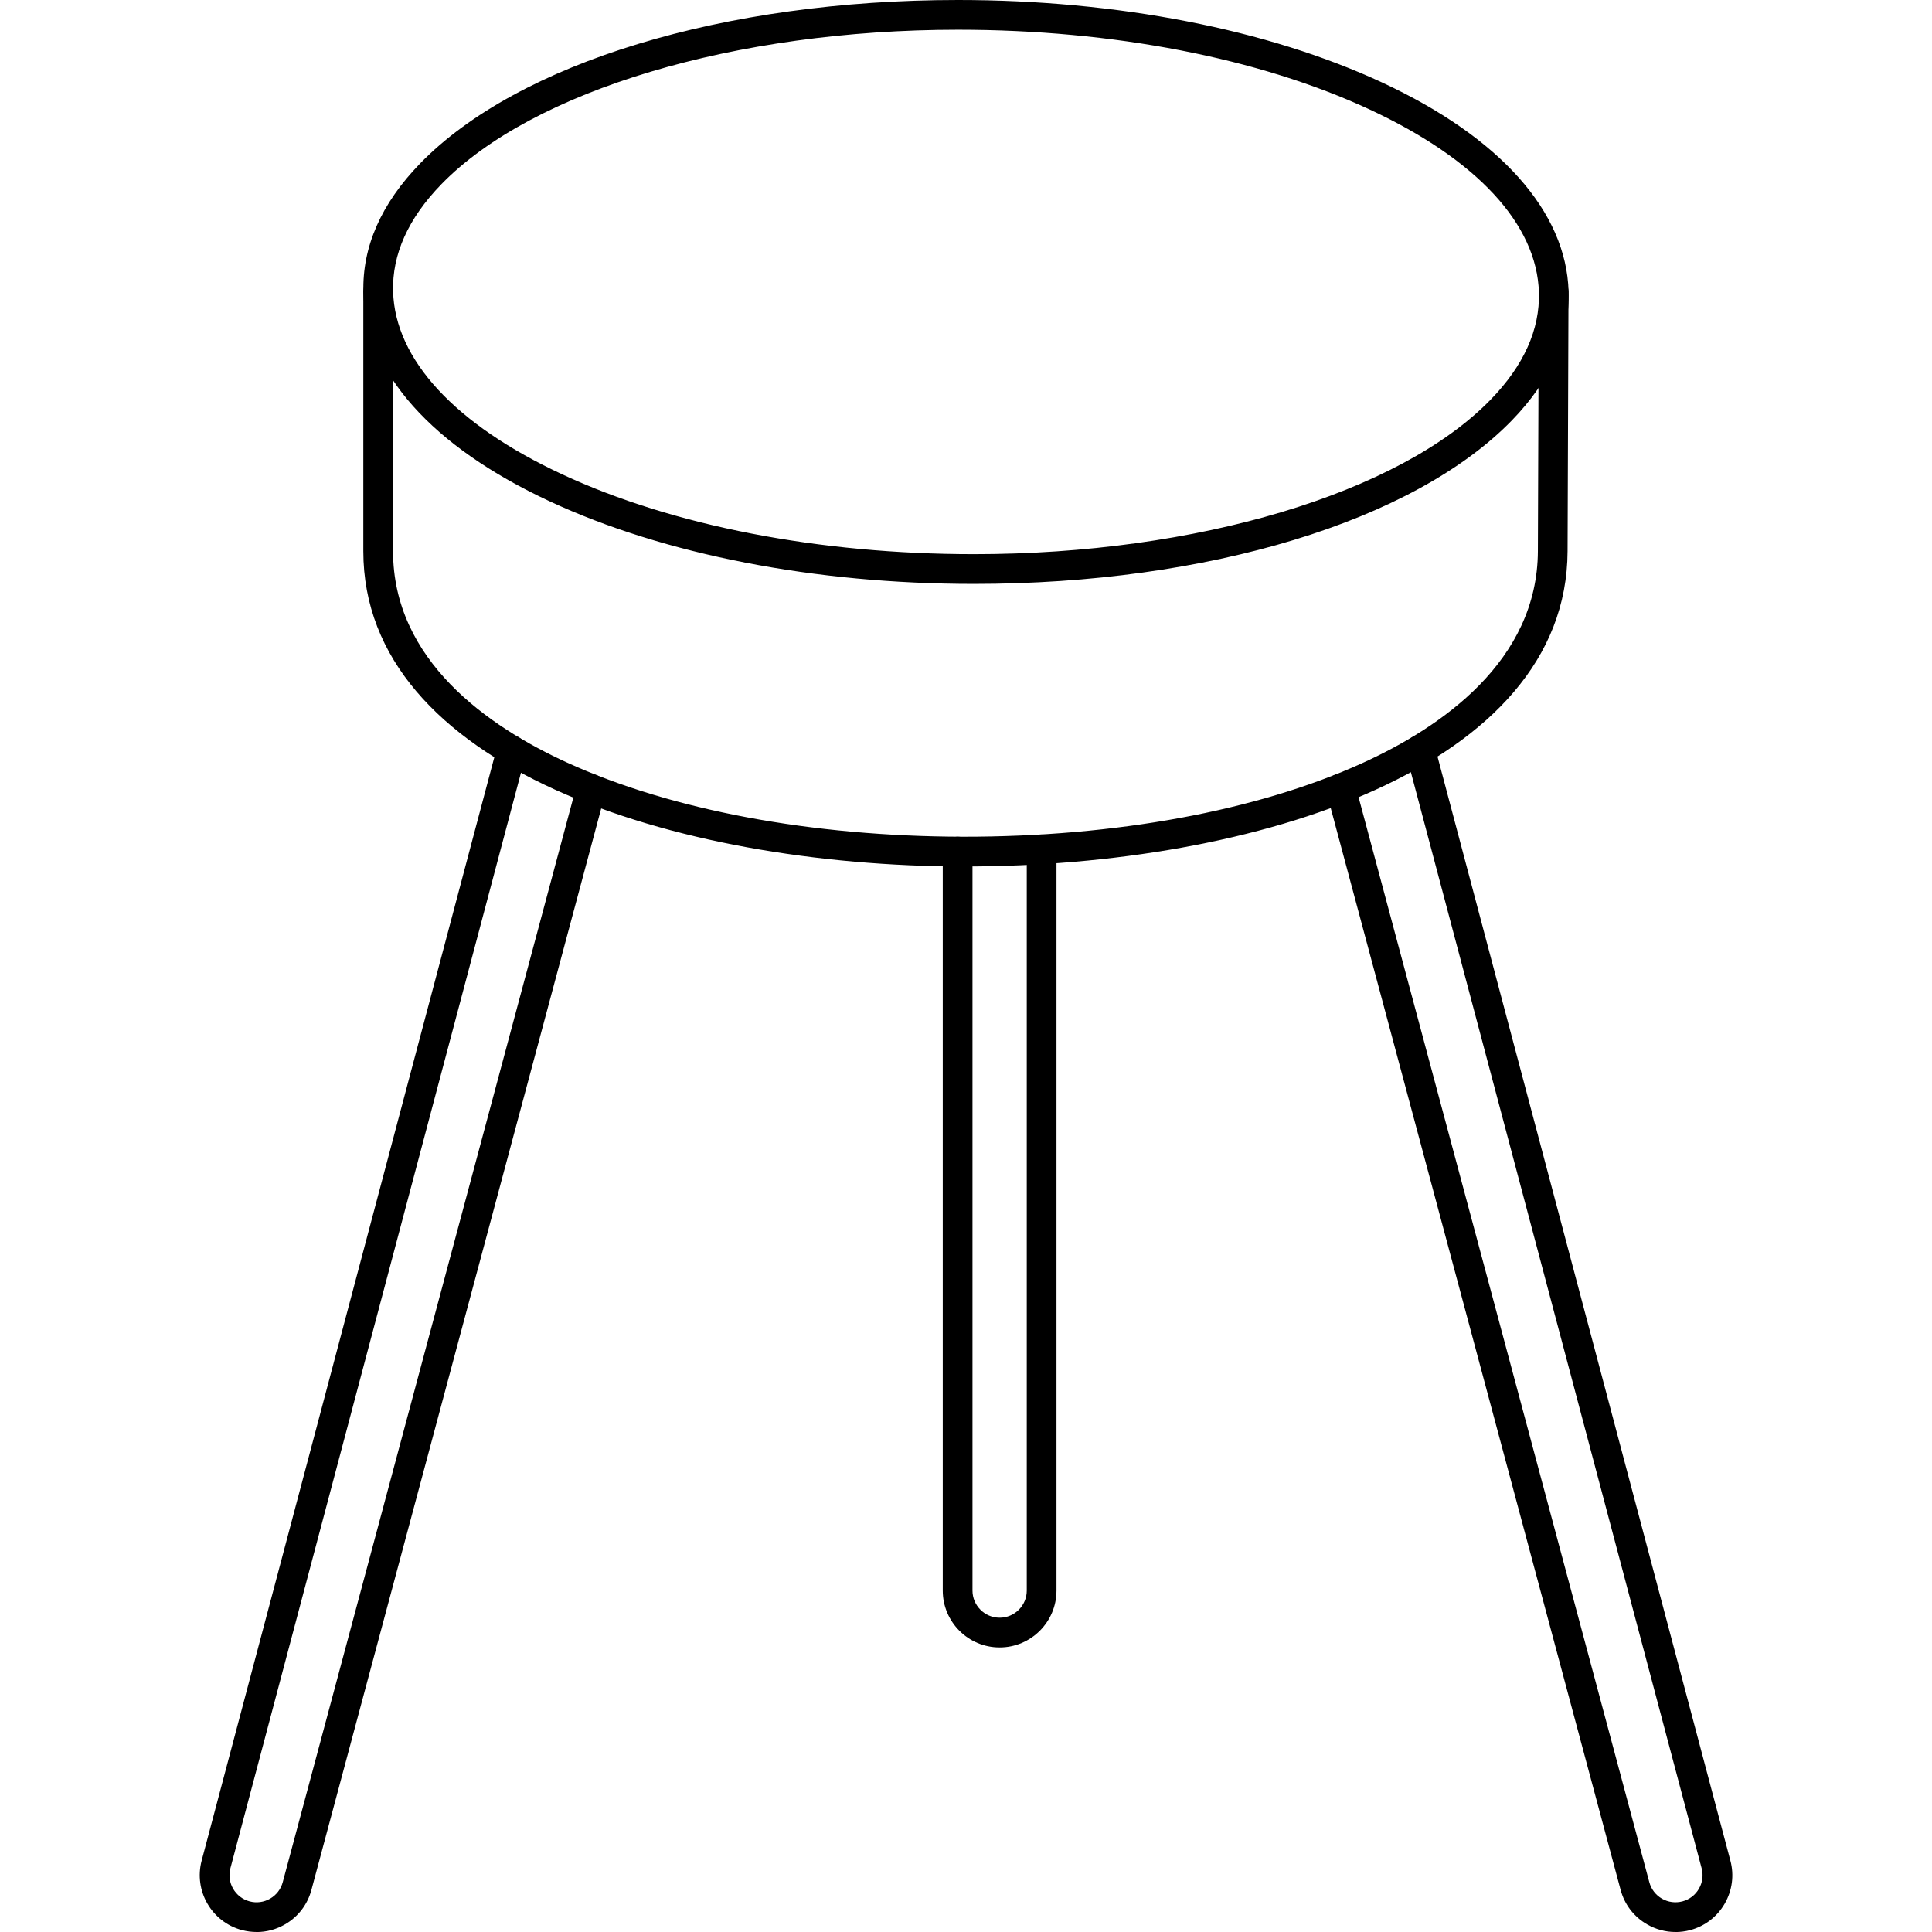 <svg clip-rule="evenodd" fill-rule="evenodd" height="512" image-rendering="optimizeQuality" shape-rendering="geometricPrecision" text-rendering="geometricPrecision" viewBox="0 0 43.349 43.349" width="512" xmlns="http://www.w3.org/2000/svg"><g id="Layer_x0020_1"><g id="_465147048"><path id="_465146856" d="m21.496.667c-4.996 0-9.546 1.361-11.593 3.467-.743.764-1.107 1.574-1.083 2.407.044 1.528 1.392 2.985 3.796 4.103 2.482 1.154 5.762 1.79 9.237 1.79 4.996 0 9.546-1.361 11.593-3.467.743-.764 1.107-1.574 1.083-2.407-.044-1.528-1.392-2.985-3.796-4.103-2.481-1.154-5.762-1.79-9.237-1.79zm.357 12.434c-3.57 0-6.95-.658-9.518-1.852-2.645-1.23-4.13-2.896-4.181-4.689-.029-1.02.399-1.992 1.271-2.891 2.199-2.263 6.825-3.669 12.071-3.669 3.57 0 6.95.658 9.518 1.852 2.645 1.23 4.13 2.896 4.181 4.689.029 1.02-.399 1.992-1.272 2.891-2.199 2.263-6.825 3.669-12.071 3.669z"/><path id="_465147072" d="m21.659 19.442c-.018 0-.035 0-.053 0-6.48-.012-13.454-2.232-13.454-7.077v-5.815c0-.184.149-.333.334-.333.184 0 .333.149.333.333v5.815c0 2.447 2.122 3.931 3.902 4.744 2.336 1.068 5.491 1.659 8.886 1.665 3.412.004 6.589-.578 8.947-1.646 1.798-.814 3.943-2.302 3.952-4.765l.021-5.815c.001-.184.15-.332.333-.332h.001c.184.001.333.15.332.335l-.021 5.815c-.018 4.865-7.008 7.075-13.515 7.075z"/><path id="_465146832" d="m5.758 43.349c-.111 0-.222-.015-.331-.043-.679-.182-1.083-.881-.902-1.56l6.63-24.996c.047-.178.23-.284.408-.237.178.047.284.23.237.408l-6.63 24.997c-.087.324.106.657.43.744.157.042.32.02.461-.061.141-.082.241-.213.283-.369l6.596-24.617c.048-.178.231-.283.408-.236.178.048.283.23.236.408l-6.596 24.617c-.088.329-.298.604-.593.774-.197.114-.415.172-.636.172z"/><path id="_465146976" d="m22.428 36.964c-.703 0-1.275-.572-1.275-1.276v-16.579c0-.184.149-.334.333-.334.184-0.0.334.149.334.334v16.579c0 .335.273.609.609.609.336 0 .609-.274.609-.609v-16.63c0-.184.149-.333.334-.333.184-0.0.333.149.333.333v16.63c0 .703-.572 1.276-1.275 1.276z"/><path id="_465146760" d="m37.591 43.349c-.221 0-.439-.058-.636-.172-.295-.17-.505-.445-.593-.774l-6.599-24.627c-.048-.178.058-.361.236-.408.178-.048.361.058.408.236l6.599 24.627c.042.157.142.288.283.37.141.081.304.102.461.061.157-.042.288-.142.369-.283.081-.141.103-.304.061-.46l-6.635-25.013c-.047-.178.059-.36.237-.408.178-.048.36.059.408.237l6.635 25.012c.088.328.042.671-.128.967-.17.294-.445.505-.774.593-.11.029-.221.043-.331.043z"/></g></g></svg>